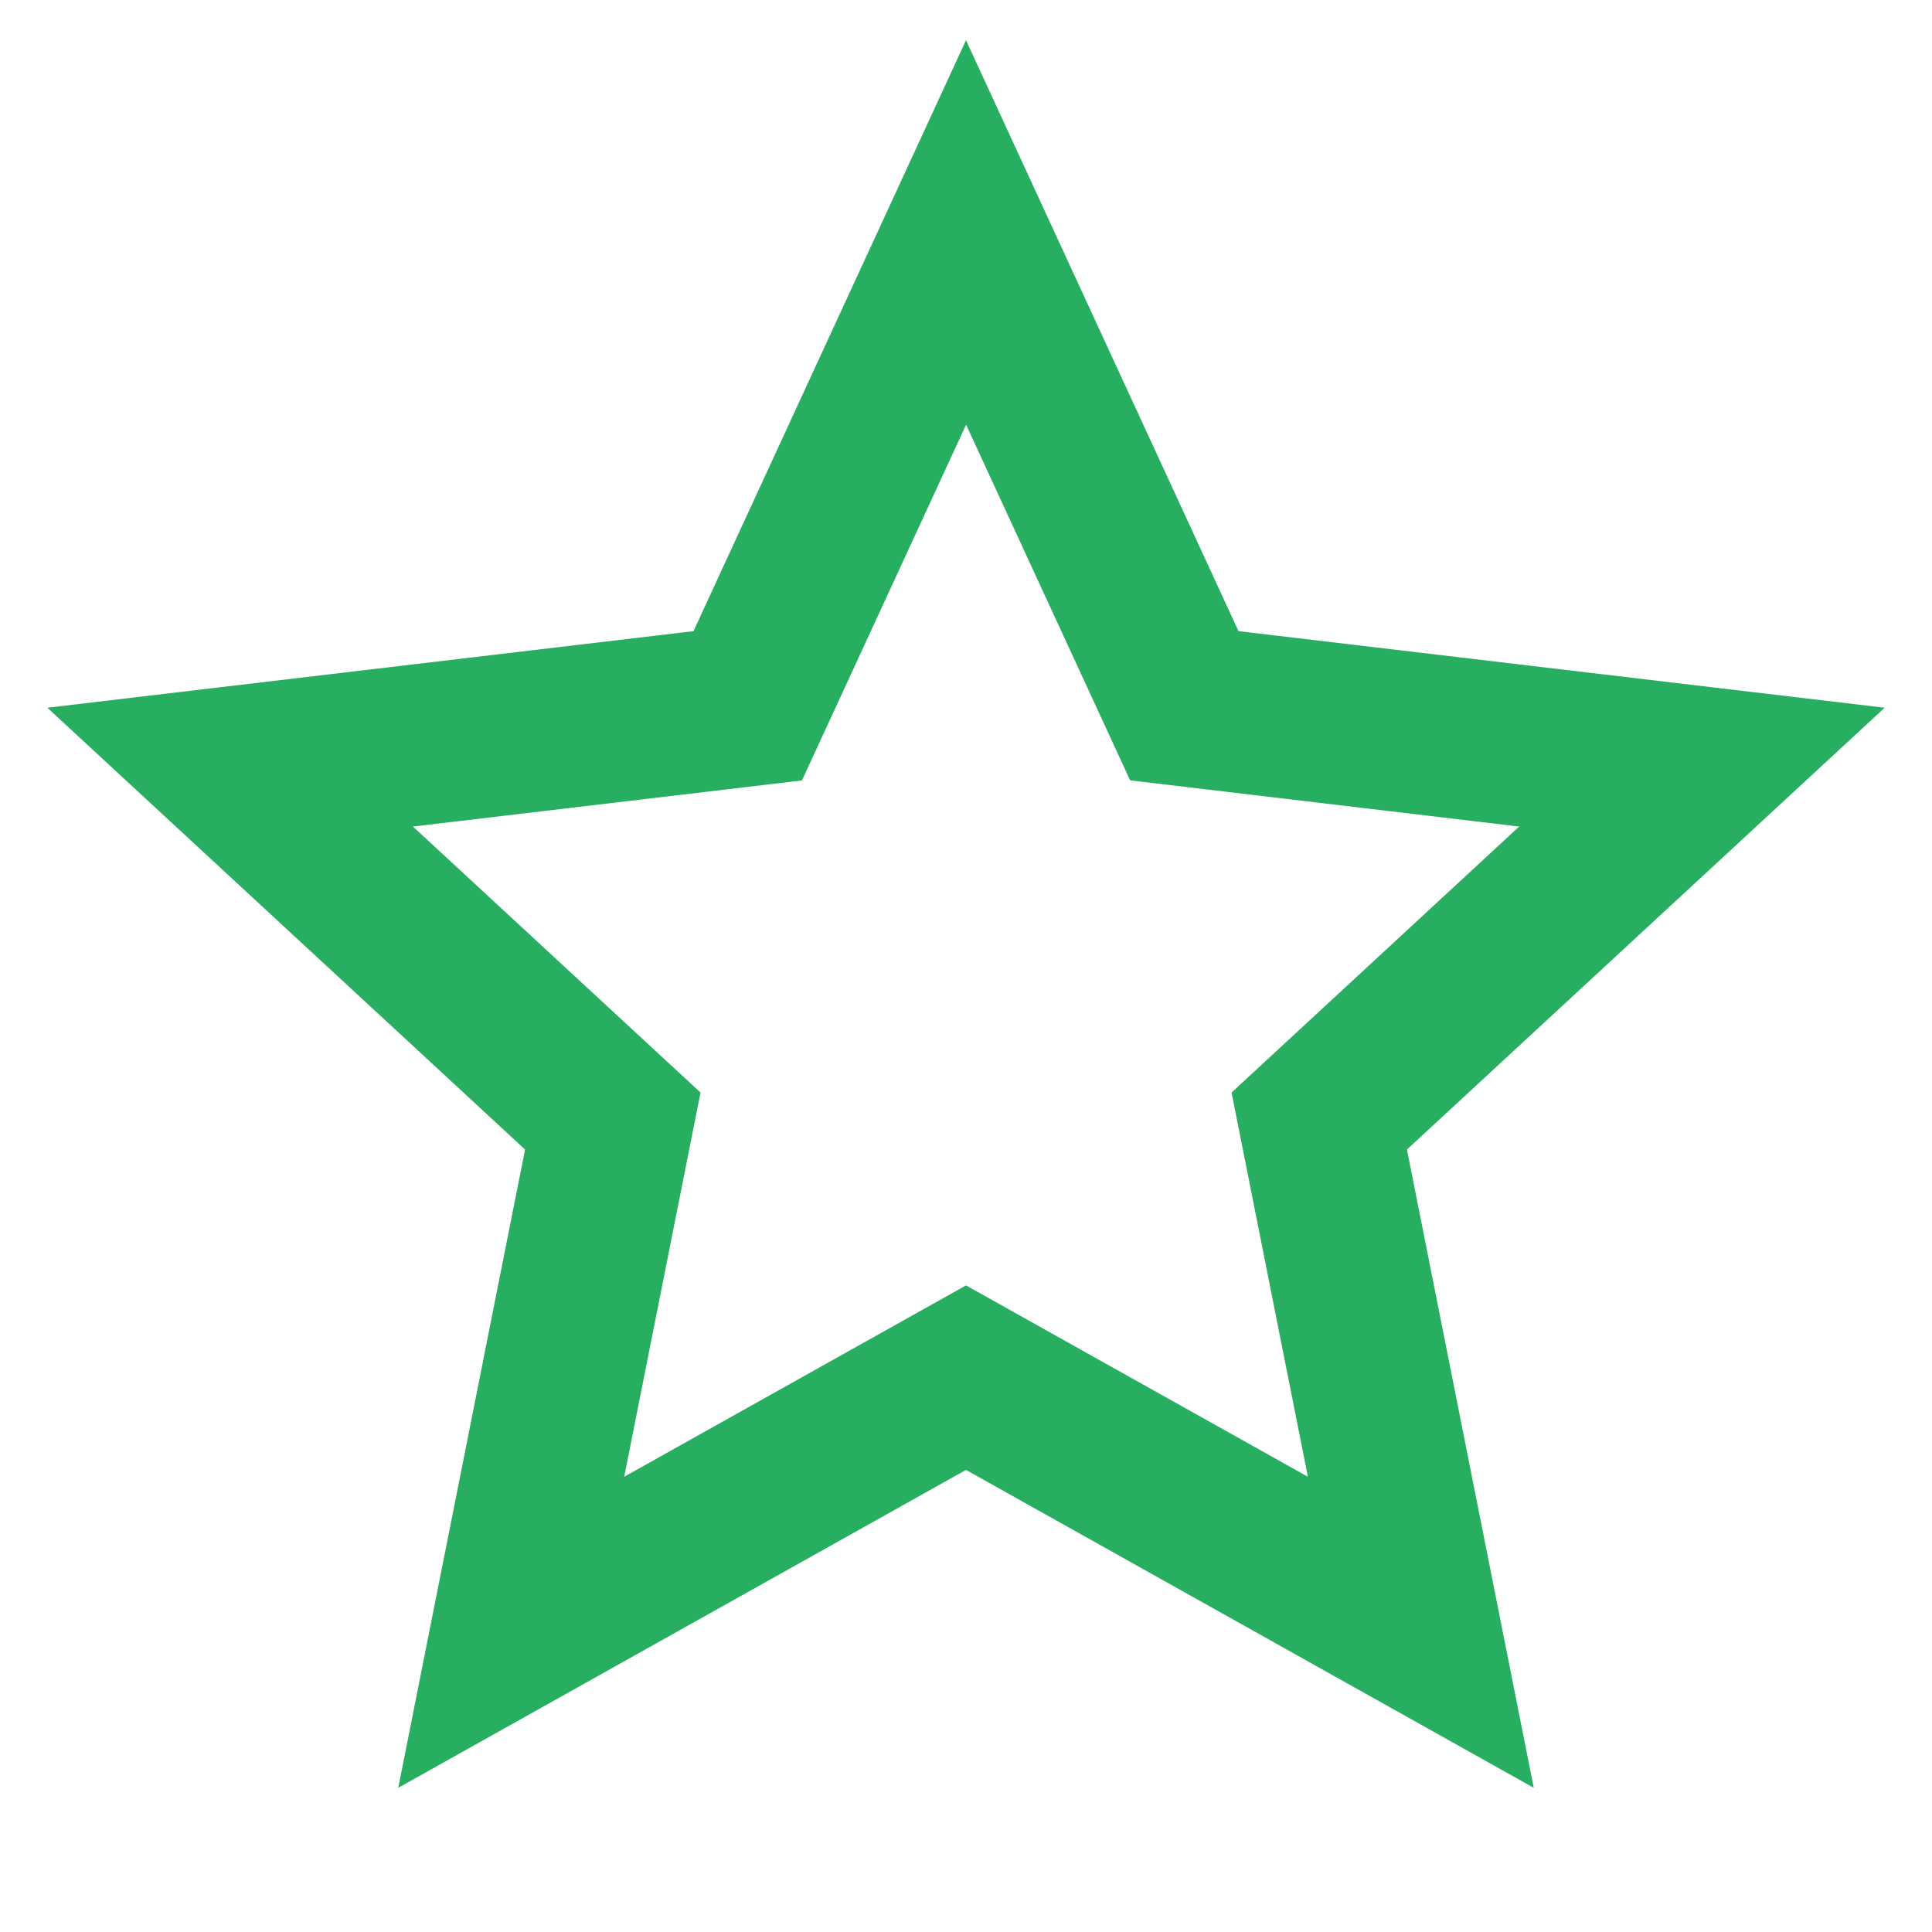 <svg width="22" height="22" viewBox="0 0 22 22" fill="none" xmlns="http://www.w3.org/2000/svg">
<path d="M11 16.738L4.535 20.358L5.979 13.09L0.539 8.059L7.897 7.187L11 0.458L14.103 7.187L21.461 8.059L16.021 13.09L17.465 20.358L11 16.738ZM11 14.637L14.893 16.816L14.024 12.441L17.299 9.412L12.869 8.886L11.001 4.836L9.132 8.887L4.702 9.412L7.977 12.441L7.108 16.816L11 14.637Z" fill="#27AE60"/>
</svg>
